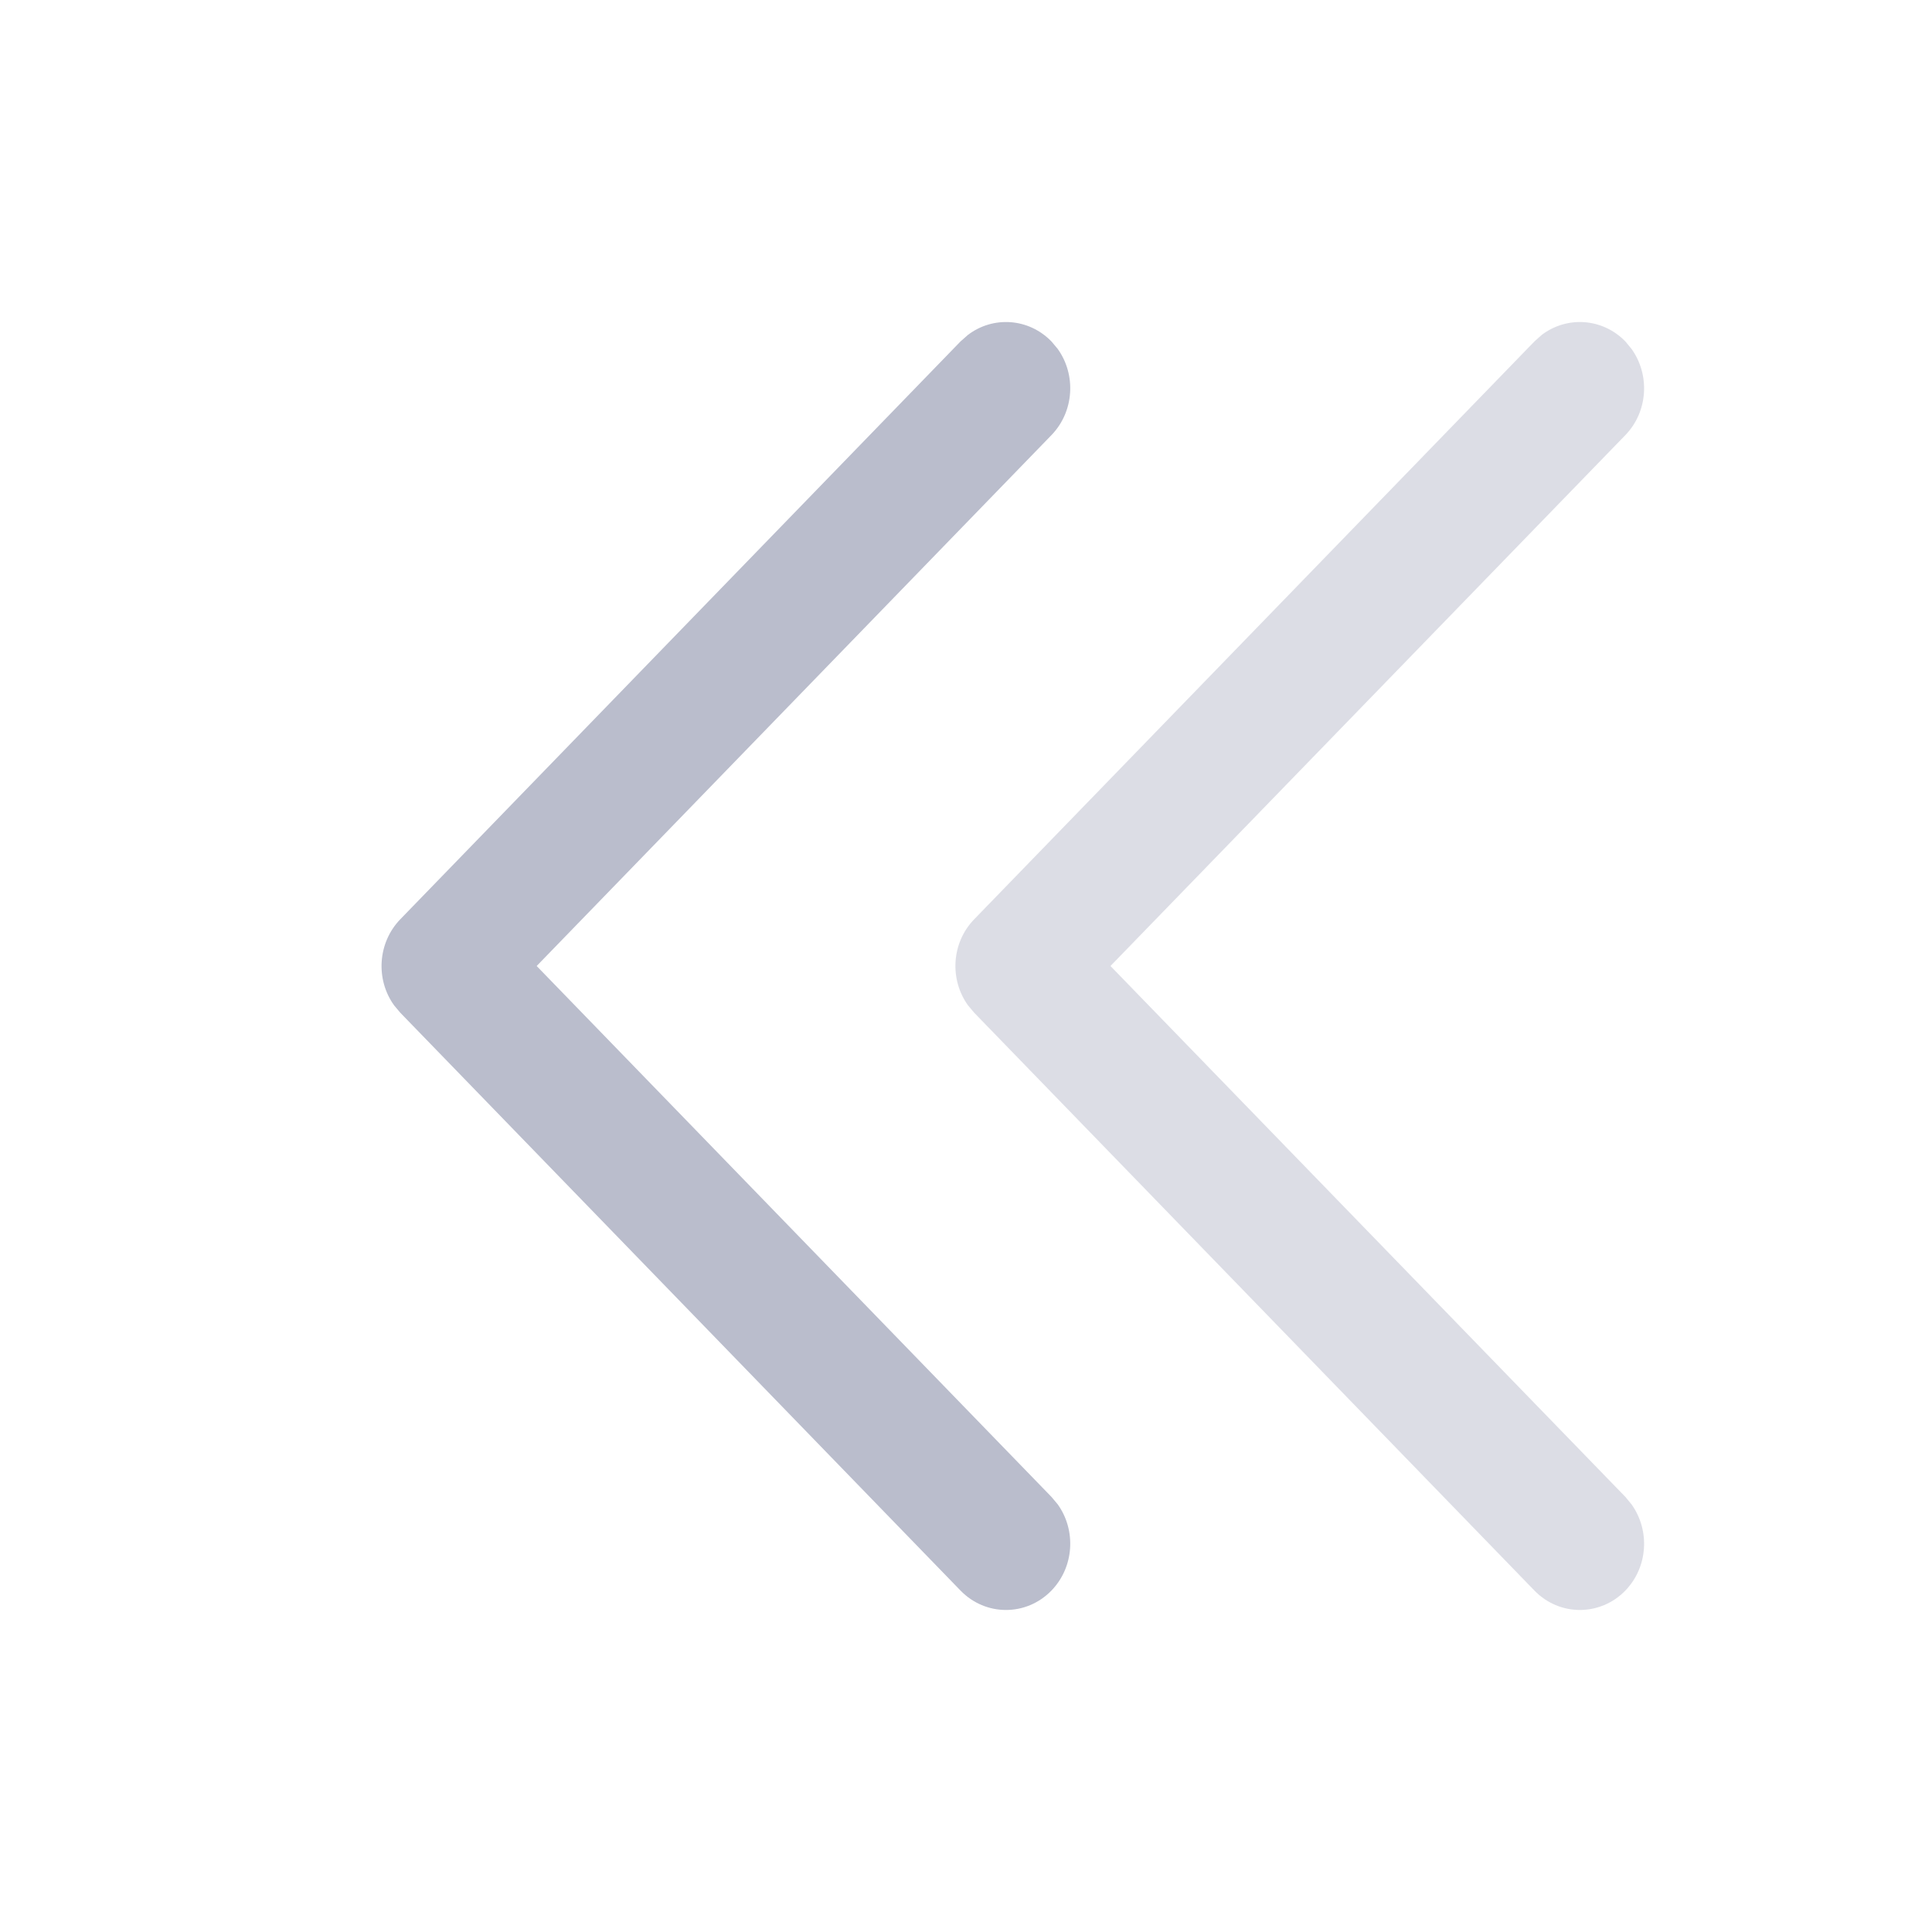 <svg width="18" height="18" viewBox="0 0 18 18" fill="none" xmlns="http://www.w3.org/2000/svg">
<path d="M9.796 14.819C10.008 14.6 10.028 14.257 9.854 14.015L9.796 13.946L5 9L9.796 4.054C10.008 3.835 10.028 3.492 9.854 3.25L9.796 3.181C9.583 2.962 9.251 2.942 9.017 3.121L8.949 3.181L3.73 8.564C3.518 8.783 3.498 9.126 3.672 9.367L3.73 9.436L8.949 14.819C9.183 15.06 9.562 15.06 9.796 14.819Z" fill="#BABDCC"/>
<path opacity="0.5" d="M15.143 14.819C15.355 14.6 15.374 14.257 15.2 14.015L15.143 13.946L10.346 9L15.143 4.054C15.355 3.835 15.374 3.492 15.2 3.25L15.143 3.181C14.93 2.962 14.598 2.942 14.363 3.121L14.296 3.181L9.077 8.564C8.864 8.783 8.845 9.126 9.019 9.367L9.077 9.436L14.296 14.819C14.53 15.06 14.909 15.06 15.143 14.819Z" fill="#BABDCC"/>
</svg>
